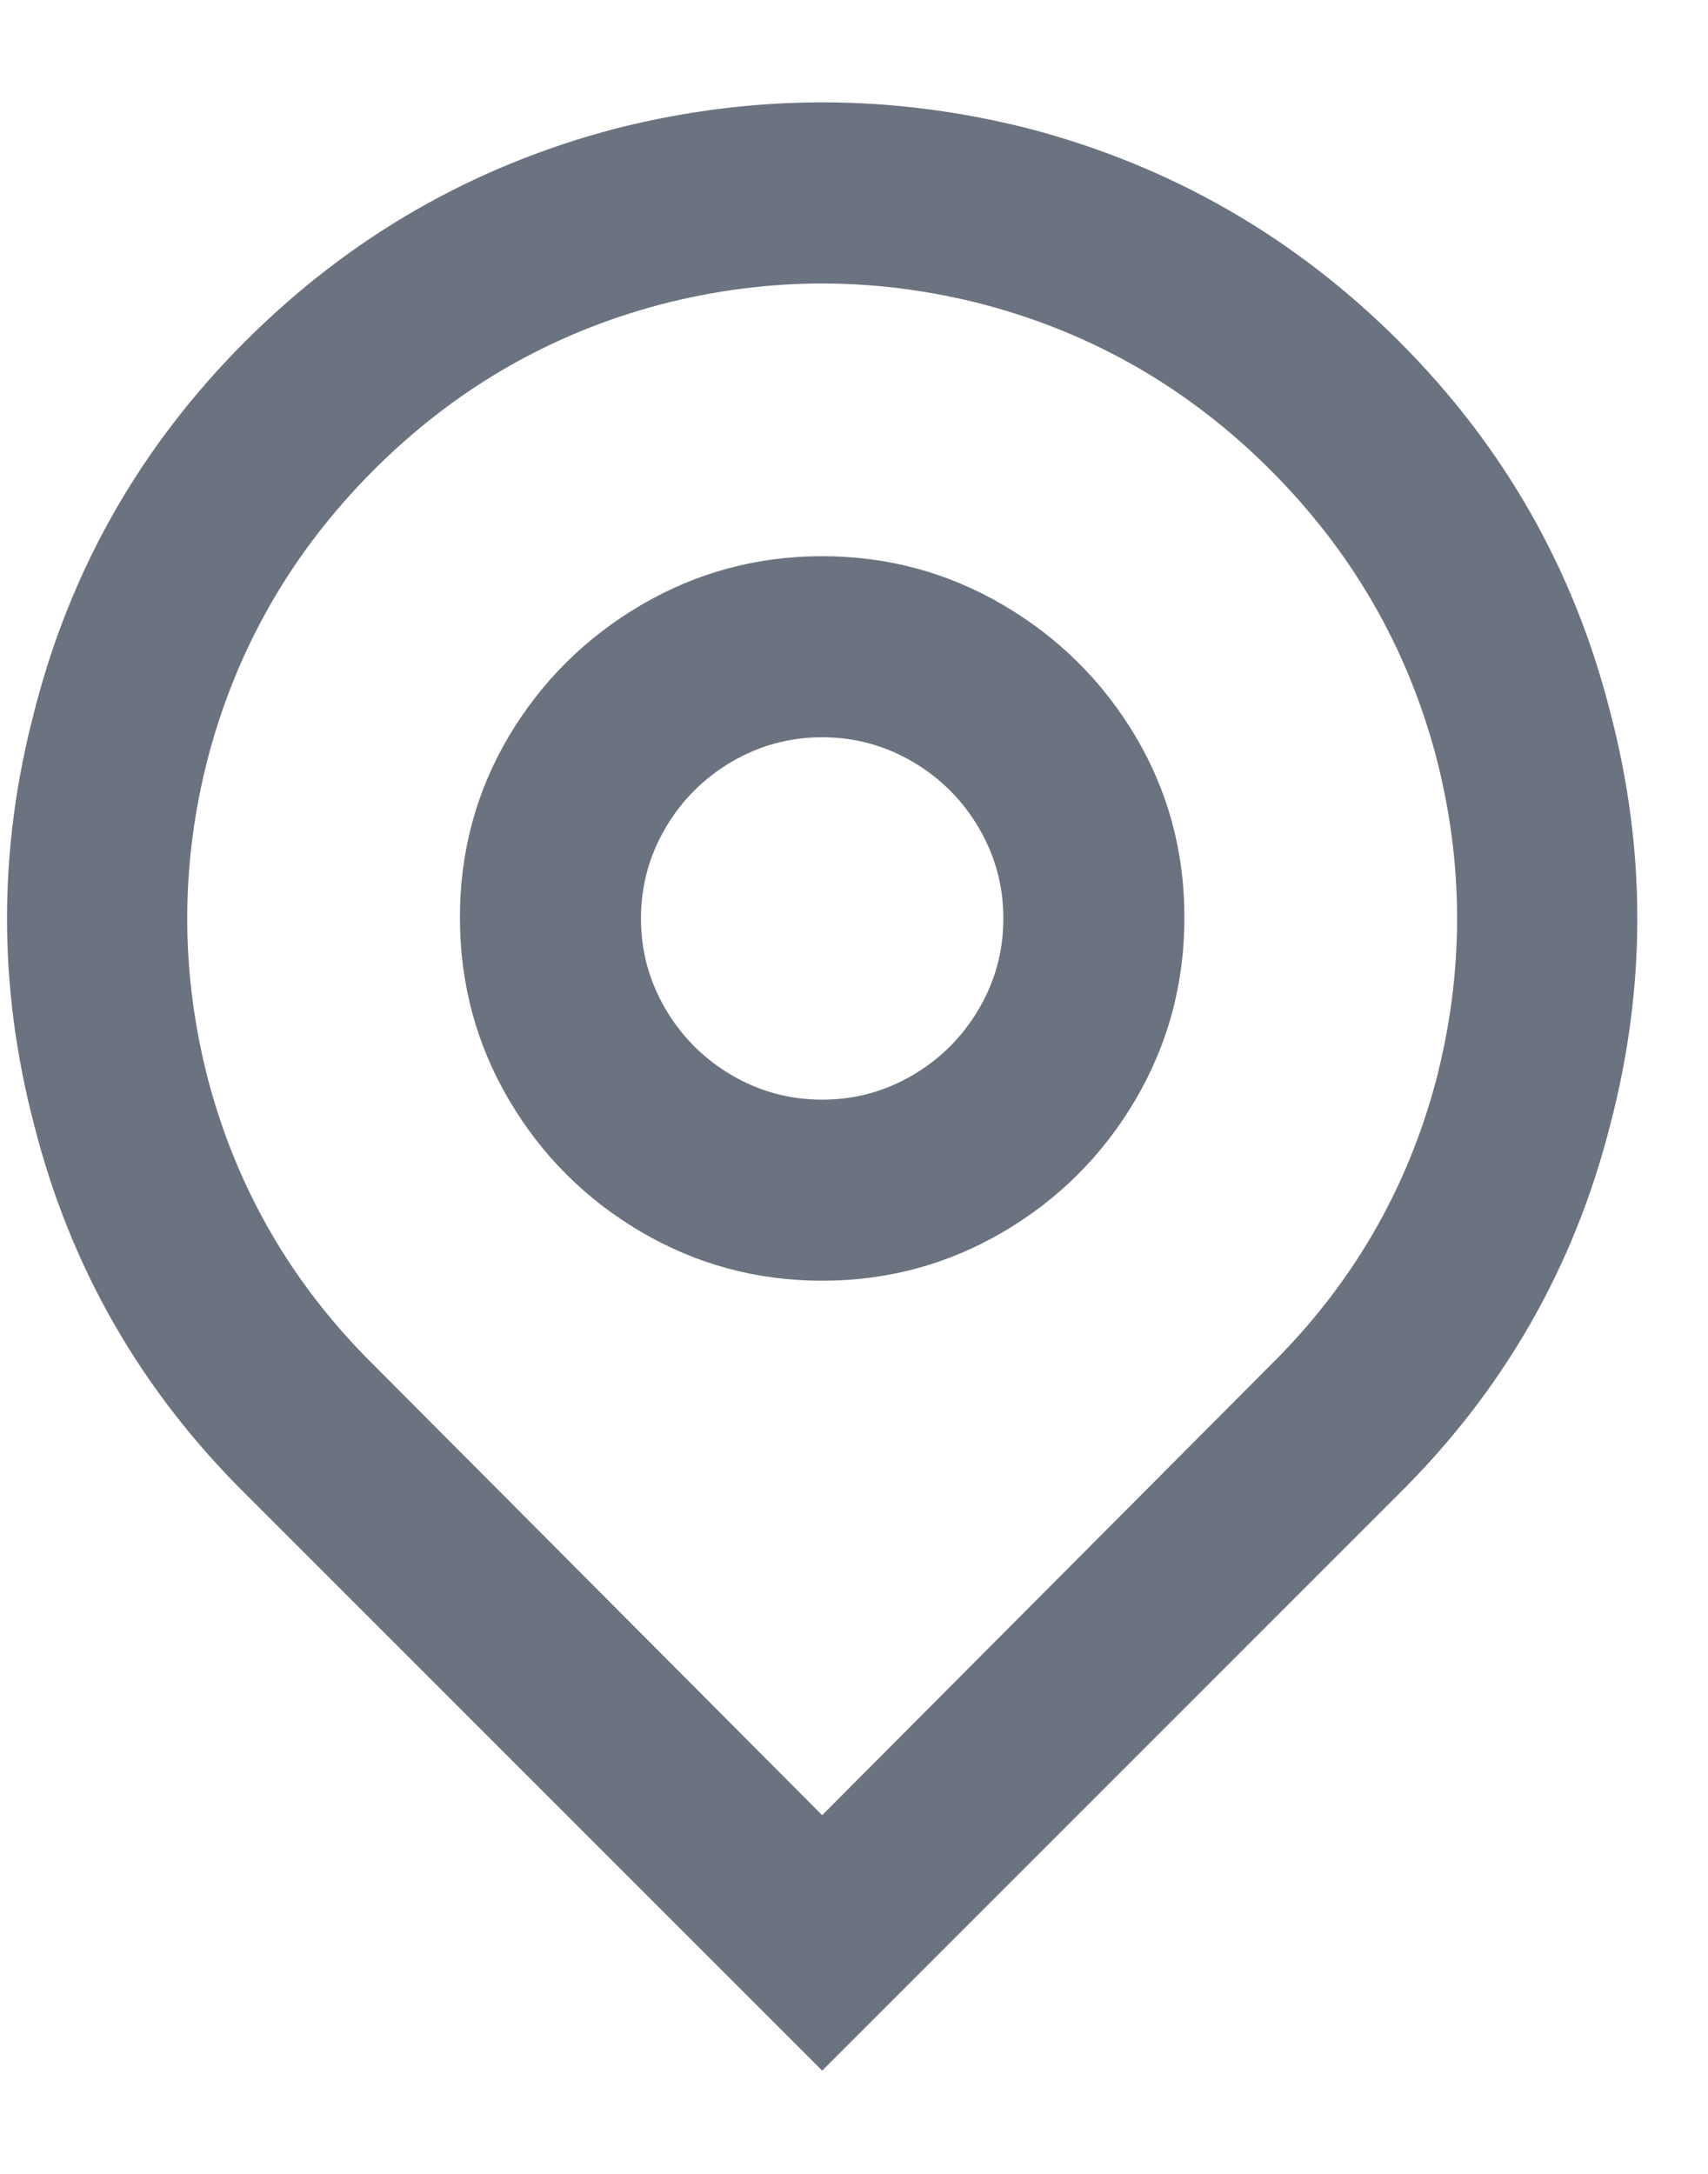 <svg width="11" height="14" viewBox="0 0 11 14" fill="none" xmlns="http://www.w3.org/2000/svg">
<path d="M5.295 11.69L8.177 8.797C8.706 8.276 9.063 7.661 9.25 6.953C9.429 6.261 9.429 5.569 9.25 4.877C9.063 4.169 8.707 3.552 8.182 3.027C7.657 2.502 7.041 2.147 6.333 1.96C5.641 1.781 4.949 1.781 4.257 1.96C3.549 2.147 2.932 2.502 2.407 3.027C1.882 3.552 1.527 4.169 1.34 4.877C1.161 5.569 1.161 6.261 1.34 6.953C1.527 7.661 1.884 8.276 2.413 8.797L5.295 11.69ZM5.295 13.335L1.585 9.625C0.908 8.956 0.453 8.163 0.22 7.245C-0.013 6.358 -0.013 5.472 0.22 4.585C0.453 3.667 0.906 2.872 1.579 2.199C2.252 1.526 3.047 1.069 3.965 0.828C4.852 0.603 5.738 0.603 6.625 0.828C7.543 1.069 8.338 1.526 9.011 2.199C9.684 2.872 10.137 3.667 10.37 4.585C10.603 5.472 10.603 6.358 10.37 7.245C10.137 8.163 9.682 8.956 9.005 9.625L5.295 13.335ZM5.295 7.082C5.505 7.082 5.699 7.029 5.878 6.924C6.057 6.819 6.199 6.677 6.304 6.498C6.409 6.319 6.462 6.125 6.462 5.915C6.462 5.705 6.409 5.511 6.304 5.332C6.199 5.153 6.057 5.011 5.878 4.906C5.699 4.801 5.505 4.748 5.295 4.748C5.085 4.748 4.891 4.801 4.712 4.906C4.533 5.011 4.391 5.153 4.286 5.332C4.181 5.511 4.128 5.705 4.128 5.915C4.128 6.125 4.181 6.319 4.286 6.498C4.391 6.677 4.533 6.819 4.712 6.924C4.891 7.029 5.085 7.082 5.295 7.082ZM5.295 8.248C4.875 8.248 4.486 8.143 4.128 7.933C3.771 7.723 3.487 7.439 3.277 7.082C3.067 6.724 2.962 6.333 2.962 5.909C2.962 5.485 3.067 5.096 3.277 4.742C3.487 4.389 3.771 4.107 4.128 3.897C4.486 3.687 4.875 3.582 5.295 3.582C5.715 3.582 6.104 3.687 6.462 3.897C6.819 4.107 7.103 4.389 7.313 4.742C7.523 5.096 7.628 5.485 7.628 5.909C7.628 6.333 7.523 6.724 7.313 7.082C7.103 7.439 6.819 7.723 6.462 7.933C6.104 8.143 5.715 8.248 5.295 8.248Z" fill="#6B7280"/>
</svg>
